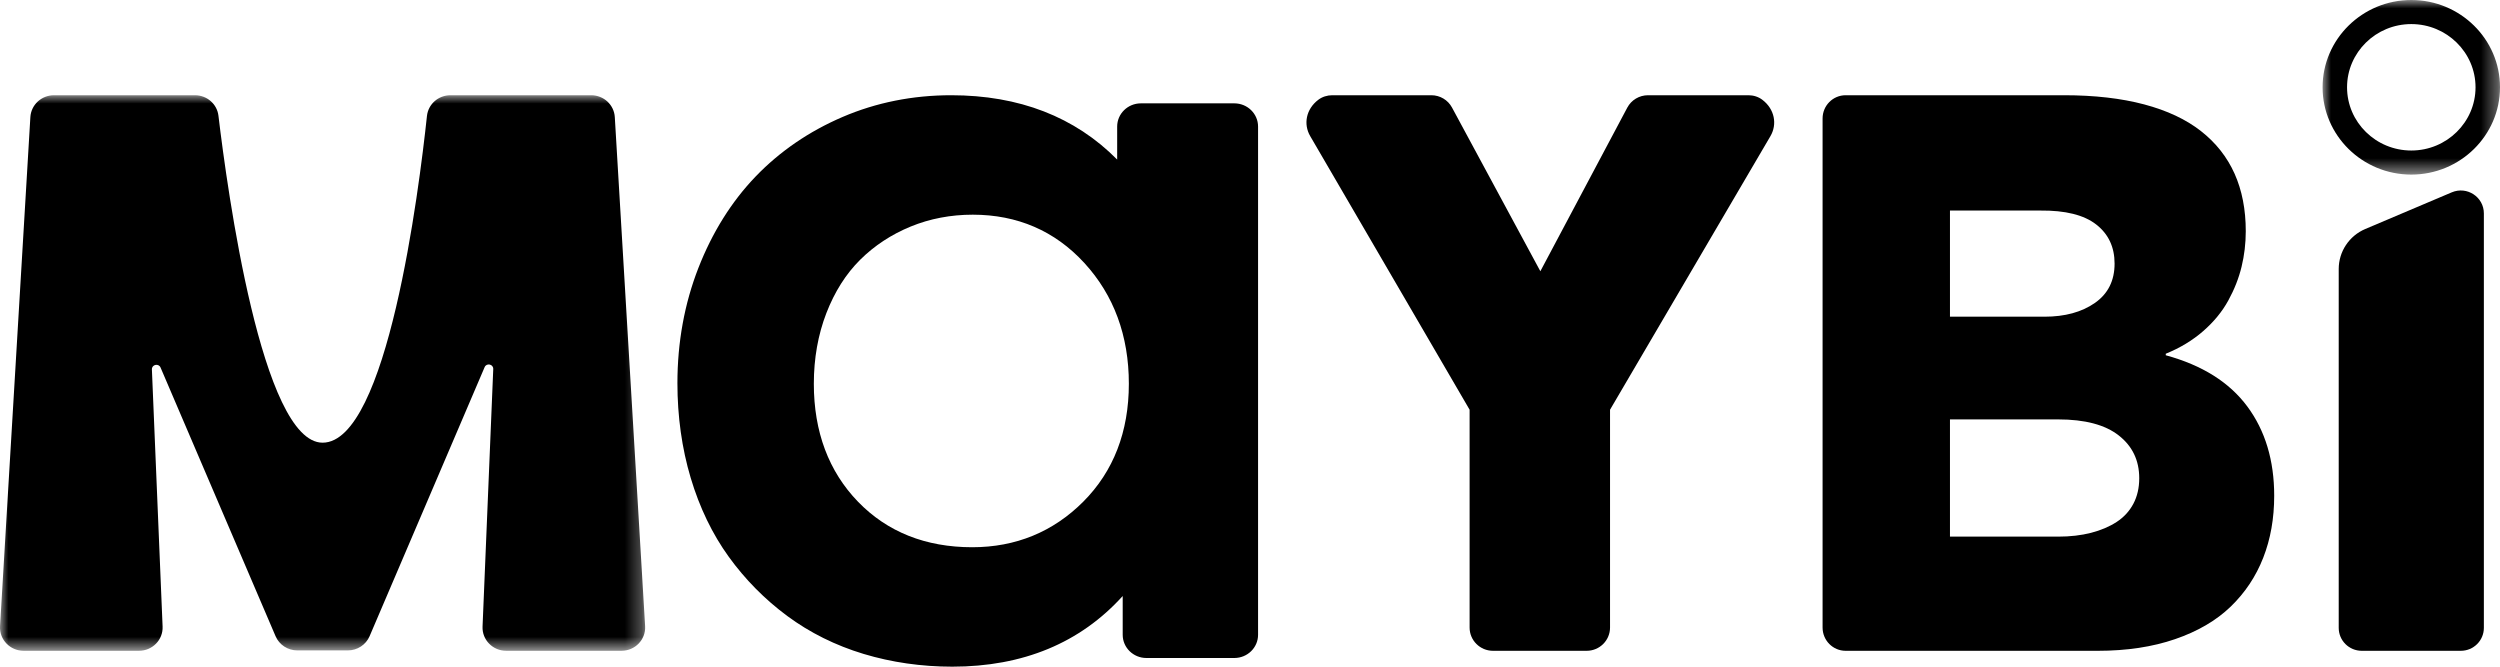 <?xml version="1.0" encoding="UTF-8"?>
<svg width="150px" height="40px" viewBox="0 0 150 40" version="1.1" xmlns="http://www.w3.org/2000/svg" xmlns:xlink="http://www.w3.org/1999/xlink">
    <title>Group 15</title>
    <defs>
        <polygon id="path-1" points="0 0 10.645 0 10.645 10.476 0 10.476"></polygon>
        <polygon id="path-3" points="0 0 38.71 0 38.71 33.333 0 33.333"></polygon>
    </defs>
    <g id="Mobile" stroke="none" stroke-width="1" fill="none" fill-rule="evenodd">
        <g id="Forgot-Password-Success" transform="translate(-112, -64)">
            <g id="Group-15" transform="translate(112, 64)">
                <path d="M89.58,39.048 C88.805,39.048 88.176,38.424 88.176,37.654 L88.176,24.583 L78.611,8.165 C78.196,7.453 78.358,6.549 79.098,5.987 C79.337,5.806 79.634,5.714 79.934,5.714 L85.881,5.714 C86.399,5.714 86.875,5.997 87.119,6.45 L92.421,16.275 L97.637,6.458 C97.88,6.001 98.358,5.714 98.88,5.714 L104.905,5.714 C105.206,5.714 105.504,5.806 105.743,5.989 C106.482,6.552 106.643,7.457 106.226,8.169 L96.602,24.583 L96.602,37.654 C96.602,38.424 95.974,39.048 95.198,39.048 L89.58,39.048 Z" id="Fill-1" fill="#000000"></path>
                <path d="M125.465,31.969 C126.056,31.816 126.568,31.598 127,31.316 C127.433,31.033 127.766,30.67 128.001,30.228 C128.236,29.785 128.354,29.273 128.354,28.693 C128.354,27.623 127.944,26.768 127.125,26.127 C126.307,25.485 125.094,25.164 123.486,25.164 L116.998,25.164 L116.998,32.198 L123.486,32.198 C124.214,32.198 124.874,32.121 125.465,31.969 L125.465,31.969 Z M116.998,19.002 L122.667,19.002 C123.896,19.002 124.904,18.727 125.693,18.177 C126.481,17.627 126.875,16.841 126.875,15.817 C126.875,14.825 126.508,14.042 125.772,13.469 C125.037,12.896 123.918,12.618 122.417,12.633 L116.998,12.633 L116.998,19.002 Z M134.837,24.386 C135.913,25.836 136.452,27.623 136.452,29.746 C136.452,31.106 136.232,32.347 135.792,33.469 C135.352,34.592 134.7,35.569 133.836,36.402 C132.971,37.234 131.861,37.883 130.503,38.349 C129.146,38.815 127.603,39.048 125.874,39.048 L110.738,39.048 C109.974,39.048 109.355,38.424 109.355,37.654 L109.355,7.108 C109.355,6.338 109.974,5.714 110.738,5.714 L123.85,5.714 C125.67,5.714 127.27,5.898 128.65,6.264 C130.029,6.631 131.167,7.165 132.061,7.868 C132.956,8.57 133.627,9.422 134.075,10.422 C134.522,11.423 134.746,12.572 134.746,13.87 C134.746,14.603 134.662,15.313 134.495,16.001 C134.329,16.688 134.063,17.364 133.699,18.028 C133.335,18.693 132.835,19.303 132.198,19.861 C131.561,20.418 130.81,20.873 129.946,21.224 L129.946,21.316 C132.13,21.911 133.76,22.935 134.837,24.386 L134.837,24.386 Z" id="Fill-3" fill="#000000"></path>
                <path d="M141.917,13.74 L147.107,11.54 C148.019,11.154 149.032,11.819 149.032,12.805 L149.032,37.673 C149.032,38.432 148.413,39.048 147.649,39.048 L141.705,39.048 C140.942,39.048 140.323,38.432 140.323,37.673 L140.323,16.139 C140.323,15.094 140.95,14.15 141.917,13.74" id="Fill-5" fill="#000000"></path>
                <path d="M58.367,12.881 C57.047,12.881 55.793,13.12 54.64,13.593 C53.487,14.066 52.468,14.735 51.613,15.583 C50.76,16.429 50.076,17.507 49.581,18.789 C49.083,20.078 48.83,21.504 48.83,23.027 C48.83,25.904 49.722,28.286 51.481,30.104 C53.234,31.915 55.539,32.834 58.332,32.834 C60.945,32.834 63.187,31.914 64.998,30.099 C66.811,28.281 67.731,25.902 67.731,23.027 C67.731,20.145 66.831,17.704 65.055,15.772 C63.292,13.853 61.041,12.881 58.367,12.881 M57.135,40 C55.287,40 53.497,39.742 51.815,39.235 C50.127,38.725 48.587,37.959 47.237,36.96 C45.891,35.964 44.71,34.77 43.727,33.409 C42.742,32.047 41.973,30.453 41.442,28.674 C40.913,26.901 40.645,24.987 40.645,22.987 C40.645,20.544 41.068,18.221 41.901,16.083 C42.736,13.942 43.893,12.093 45.341,10.587 C46.79,9.081 48.546,7.879 50.559,7.016 C52.573,6.152 54.763,5.714 57.069,5.714 C61.149,5.714 64.498,7.013 67.03,9.574 L67.03,7.594 C67.03,6.825 67.667,6.201 68.453,6.201 L74.06,6.201 C74.847,6.201 75.484,6.825 75.484,7.594 L75.484,38.087 C75.484,38.857 74.847,39.48 74.06,39.48 L68.785,39.48 C67.999,39.48 67.362,38.857 67.362,38.087 L67.362,35.76 C64.819,38.574 61.381,40 57.135,40" id="Fill-7" fill="#000000"></path>
                <g id="Group-11" transform="translate(139.355, 0)">
                    <mask id="mask-2" fill="white">
                        <use xlink:href="#path-1"></use>
                    </mask>
                    <g id="Clip-10"></g>
                    <path d="M5.323,1.445 C7.448,1.445 9.177,3.147 9.177,5.238 C9.177,7.33 7.448,9.031 5.323,9.031 C3.197,9.031 1.468,7.33 1.468,5.238 C1.468,3.147 3.197,1.445 5.323,1.445 M5.323,10.476 C8.257,10.476 10.645,8.126 10.645,5.238 C10.645,2.35 8.257,-5.62981797e-05 5.323,-5.62981797e-05 C2.388,-5.62981797e-05 0,2.35 0,5.238 C0,8.126 2.388,10.476 5.323,10.476" id="Fill-9" fill="#000000" mask="url(#mask-2)"></path>
                </g>
                <g id="Group-14" transform="translate(0, 5.714)">
                    <mask id="mask-4" fill="white">
                        <use xlink:href="#path-3"></use>
                    </mask>
                    <g id="Clip-13"></g>
                    <path d="M38.707,31.859 L36.888,1.312 C36.844,0.575 36.223,0 35.472,0 L27.027,0 C26.301,0 25.692,0.537 25.617,1.247 C25.136,5.74 23.234,20.847 19.355,20.847 C15.714,20.847 13.641,5.703 13.107,1.23 C13.024,0.528 12.418,0 11.699,0 L3.238,0 C2.487,0 1.866,0.575 1.822,1.312 L0.002,31.859 C-0.045,32.659 0.603,33.333 1.418,33.333 L8.339,33.333 C9.145,33.333 9.789,32.674 9.756,31.883 L9.114,16.452 C9.102,16.156 9.516,16.065 9.633,16.338 L16.534,32.458 C16.755,32.975 17.27,33.311 17.841,33.311 L20.868,33.311 C21.439,33.311 21.955,32.975 22.176,32.457 L29.077,16.317 C29.193,16.044 29.608,16.135 29.595,16.43 L28.953,31.883 C28.92,32.674 29.564,33.333 30.37,33.333 L37.291,33.333 C38.107,33.333 38.755,32.659 38.707,31.859" id="Fill-12" fill="#000000" mask="url(#mask-4)"></path>
                </g>
            </g>
        </g>
    </g>
</svg>
